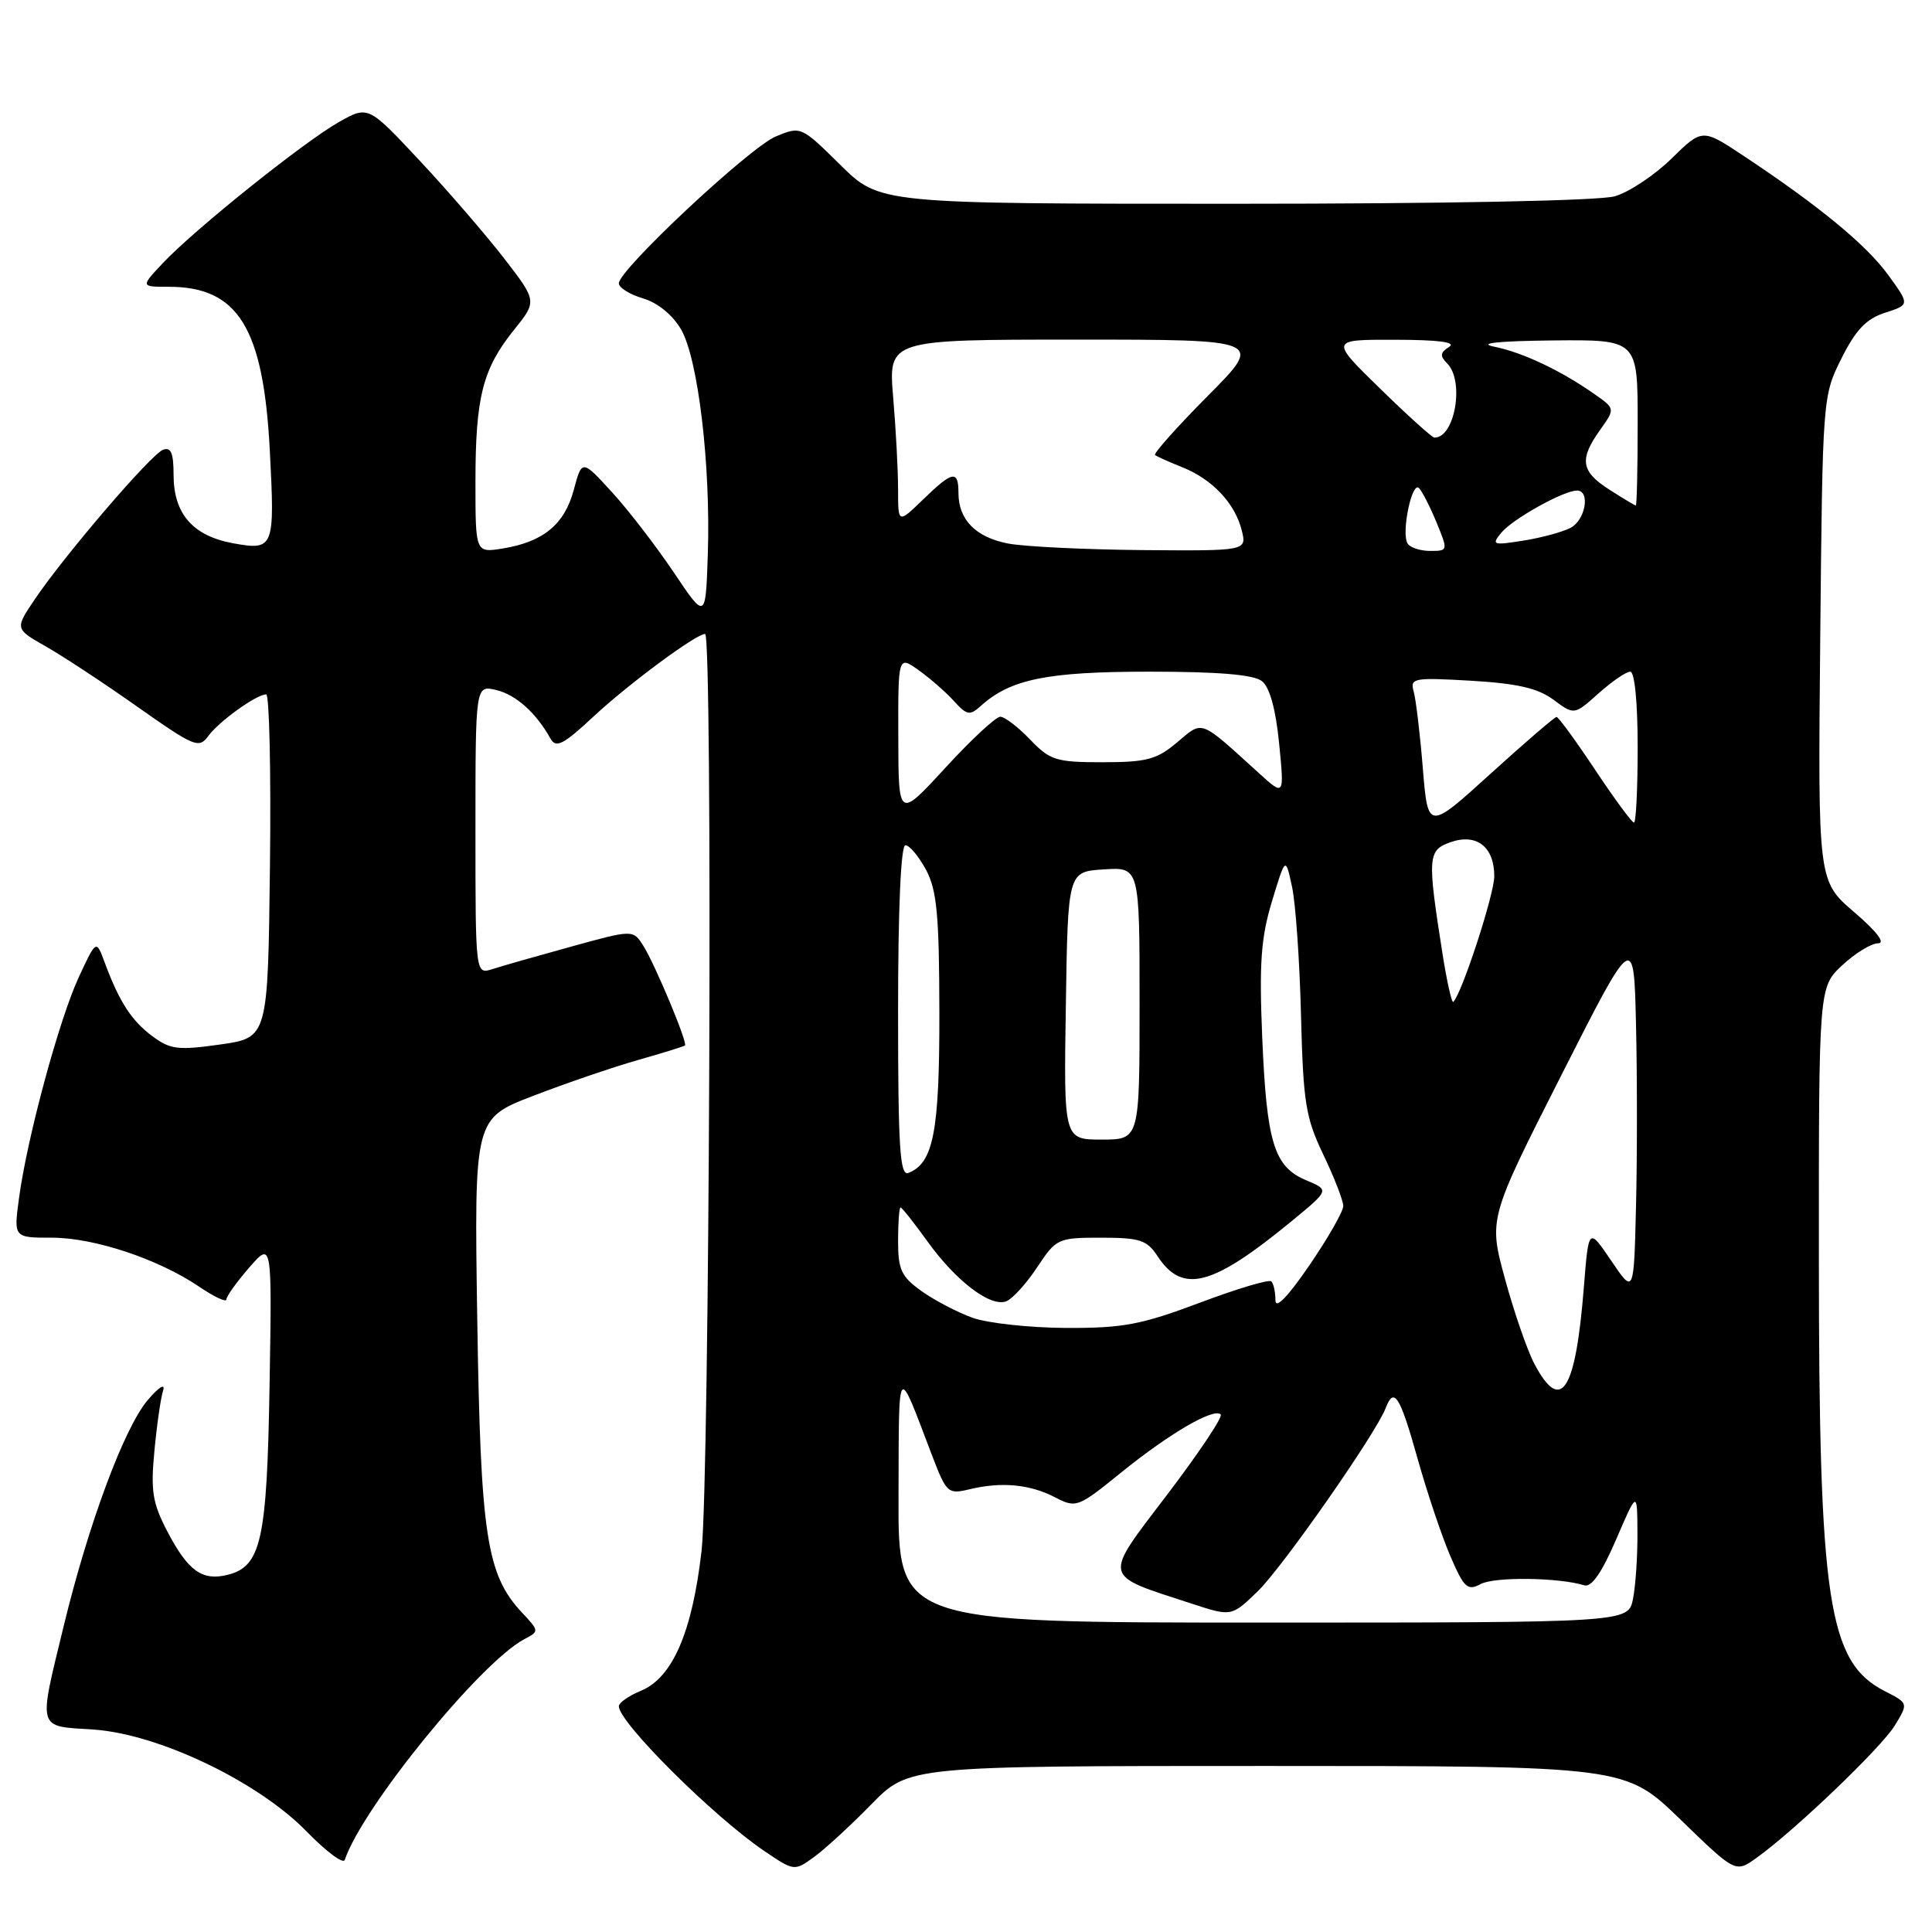 <?xml version="1.0" encoding="UTF-8" standalone="no"?>
<!DOCTYPE svg PUBLIC "-//W3C//DTD SVG 1.1//EN" "http://www.w3.org/Graphics/SVG/1.1/DTD/svg11.dtd" >
<svg xmlns="http://www.w3.org/2000/svg" xmlns:xlink="http://www.w3.org/1999/xlink" version="1.1" viewBox="0 0 256 256">
 <g >
 <path fill="currentColor"
d=" M 115.46 239.08 C 120.42 234.00 120.42 234.00 167.89 234.00 C 215.35 234.00 215.35 234.00 222.65 241.08 C 229.96 248.17 229.96 248.17 232.73 246.19 C 237.82 242.55 249.29 231.57 251.09 228.61 C 252.87 225.68 252.87 225.68 249.75 224.09 C 242.23 220.25 241.02 212.28 241.01 166.65 C 241.00 130.80 241.00 130.80 244.11 127.90 C 245.81 126.31 247.95 125.00 248.86 124.99 C 249.87 124.99 248.67 123.42 245.69 120.86 C 240.88 116.74 240.88 116.74 241.19 84.62 C 241.50 52.65 241.51 52.48 244.00 47.50 C 245.90 43.70 247.29 42.24 249.78 41.44 C 253.06 40.38 253.06 40.38 250.20 36.44 C 247.31 32.45 240.99 27.25 231.03 20.65 C 225.56 17.02 225.56 17.02 221.48 21.02 C 219.23 23.22 215.85 25.47 213.96 26.01 C 211.91 26.60 191.46 27.00 163.54 27.00 C 116.56 27.00 116.56 27.00 111.35 21.85 C 106.16 16.73 106.12 16.71 102.82 18.07 C 99.35 19.51 82.00 35.74 82.00 37.54 C 82.00 38.12 83.45 39.02 85.21 39.54 C 87.16 40.12 89.14 41.74 90.25 43.66 C 92.51 47.56 94.18 61.66 93.79 73.44 C 93.50 82.13 93.50 82.13 89.26 75.82 C 86.92 72.34 83.24 67.56 81.06 65.18 C 77.11 60.87 77.11 60.87 76.02 64.94 C 74.79 69.50 71.99 71.80 66.61 72.68 C 63.00 73.26 63.00 73.26 63.00 63.87 C 63.00 52.66 63.95 48.89 68.07 43.76 C 71.17 39.91 71.17 39.91 66.84 34.29 C 64.45 31.20 59.42 25.36 55.65 21.33 C 48.79 13.99 48.79 13.99 44.93 16.16 C 40.35 18.73 25.73 30.44 21.56 34.88 C 18.63 38.00 18.63 38.00 22.36 38.00 C 31.55 38.00 34.90 43.42 35.75 59.67 C 36.43 72.67 36.31 72.97 30.86 71.98 C 25.54 71.00 23.00 68.07 23.00 62.92 C 23.00 60.02 22.65 59.20 21.60 59.60 C 20.00 60.21 8.60 73.51 4.61 79.41 C 1.97 83.32 1.97 83.32 6.06 85.65 C 8.32 86.93 13.79 90.53 18.22 93.66 C 25.80 98.99 26.36 99.23 27.62 97.50 C 29.05 95.56 33.97 92.02 35.27 92.01 C 35.69 92.00 35.92 102.24 35.77 114.75 C 35.50 137.50 35.50 137.50 29.19 138.40 C 23.60 139.19 22.56 139.07 20.19 137.30 C 17.42 135.25 15.79 132.72 13.86 127.50 C 12.75 124.50 12.75 124.50 10.43 129.50 C 7.83 135.11 3.59 150.78 2.52 158.75 C 1.81 164.00 1.81 164.00 6.87 164.00 C 12.50 164.00 20.99 166.83 26.42 170.51 C 28.39 171.85 30.00 172.60 30.00 172.18 C 30.00 171.77 31.36 169.87 33.02 167.96 C 36.04 164.50 36.04 164.50 35.72 183.50 C 35.38 204.10 34.61 207.56 30.17 208.67 C 26.80 209.52 24.92 208.17 22.18 202.94 C 20.21 199.16 19.95 197.57 20.46 192.26 C 20.78 188.83 21.30 185.23 21.61 184.26 C 21.93 183.24 21.07 183.77 19.59 185.50 C 16.48 189.13 11.72 201.91 8.43 215.50 C 5.06 229.39 4.86 228.69 12.31 229.17 C 20.92 229.72 34.17 236.04 40.65 242.70 C 43.22 245.34 45.48 247.03 45.68 246.45 C 48.03 239.48 63.70 220.23 69.49 217.19 C 71.46 216.16 71.45 216.11 69.18 213.69 C 64.47 208.67 63.68 203.51 63.24 174.85 C 62.83 148.21 62.83 148.21 70.67 145.20 C 74.97 143.54 81.20 141.41 84.50 140.47 C 87.80 139.53 90.62 138.66 90.76 138.53 C 91.15 138.20 86.81 127.82 85.25 125.33 C 83.88 123.17 83.88 123.17 75.69 125.43 C 71.19 126.67 66.49 128.01 65.25 128.41 C 63.00 129.13 63.00 129.13 63.00 109.96 C 63.00 90.78 63.00 90.78 65.75 91.43 C 68.36 92.05 71.03 94.44 72.95 97.88 C 73.68 99.17 74.65 98.67 78.66 94.93 C 83.29 90.62 92.23 84.00 93.43 84.00 C 94.46 84.00 94.02 196.18 92.96 205.50 C 91.73 216.25 89.12 222.29 84.96 224.02 C 83.33 224.69 82.00 225.62 82.00 226.09 C 82.00 228.22 94.47 240.64 101.22 245.23 C 105.23 247.95 105.25 247.96 107.87 246.06 C 109.32 245.01 112.73 241.87 115.46 239.08 Z  M 119.06 198.25 C 119.12 180.21 118.82 180.57 123.49 192.82 C 125.42 197.86 125.60 198.03 128.49 197.33 C 132.72 196.32 136.46 196.67 139.80 198.40 C 142.60 199.85 142.82 199.77 148.59 195.09 C 154.97 189.93 160.84 186.51 161.75 187.42 C 162.06 187.73 158.89 192.48 154.70 197.99 C 146.08 209.33 145.92 208.58 157.84 212.47 C 163.18 214.22 163.18 214.22 166.65 210.86 C 169.94 207.68 182.31 189.96 183.61 186.58 C 184.71 183.70 185.49 184.92 187.81 193.18 C 189.07 197.68 191.03 203.52 192.16 206.15 C 194.00 210.42 194.44 210.83 196.21 209.89 C 198.03 208.91 206.57 209.02 209.92 210.06 C 210.88 210.36 212.24 208.41 214.14 204.00 C 216.94 197.50 216.94 197.50 216.97 203.12 C 216.99 206.22 216.72 210.16 216.38 211.87 C 215.75 215.00 215.75 215.00 167.38 215.00 C 119.00 215.00 119.00 215.00 119.06 198.25 Z  M 203.33 180.75 C 202.38 178.96 200.63 173.90 199.43 169.50 C 197.24 161.50 197.24 161.50 206.87 142.50 C 216.50 123.50 216.50 123.50 216.78 135.81 C 216.94 142.58 216.94 153.38 216.78 159.81 C 216.50 171.50 216.50 171.50 213.50 167.06 C 210.50 162.63 210.50 162.63 209.87 170.56 C 208.77 184.39 206.85 187.39 203.33 180.75 Z  M 128.89 174.62 C 126.90 173.91 123.86 172.32 122.14 171.10 C 119.43 169.17 119.00 168.26 119.00 164.43 C 119.00 161.99 119.15 160.00 119.33 160.00 C 119.51 160.00 121.10 162.00 122.86 164.45 C 126.66 169.74 131.23 173.23 133.33 172.43 C 134.16 172.11 136.00 170.08 137.43 167.92 C 139.96 164.10 140.18 164.00 145.90 164.00 C 151.01 164.00 151.98 164.31 153.36 166.42 C 156.70 171.52 160.62 170.48 171.33 161.66 C 176.15 157.68 176.15 157.68 173.07 156.39 C 168.81 154.60 167.84 151.43 167.25 137.44 C 166.84 127.65 167.08 124.27 168.54 119.44 C 170.34 113.50 170.34 113.50 171.20 117.50 C 171.68 119.70 172.21 127.35 172.39 134.50 C 172.68 146.09 173.00 148.10 175.35 153.00 C 176.80 156.03 177.98 159.08 177.99 159.79 C 178.00 160.51 175.97 164.05 173.50 167.66 C 170.62 171.87 169.00 173.53 169.00 172.28 C 169.00 171.21 168.76 170.09 168.46 169.79 C 168.16 169.49 163.88 170.77 158.95 172.63 C 151.20 175.54 148.79 175.99 141.24 175.96 C 136.43 175.93 130.87 175.33 128.89 174.62 Z  M 119.00 133.97 C 119.00 120.38 119.37 112.00 119.97 112.00 C 120.51 112.00 121.74 113.46 122.70 115.25 C 124.14 117.94 124.45 121.19 124.47 134.09 C 124.50 149.92 123.69 154.14 120.36 155.42 C 119.24 155.85 119.00 152.08 119.00 133.97 Z  M 141.23 133.25 C 141.50 115.50 141.50 115.50 146.25 115.20 C 151.00 114.89 151.00 114.89 151.00 132.95 C 151.00 151.00 151.00 151.00 145.98 151.00 C 140.95 151.00 140.95 151.00 141.23 133.25 Z  M 191.13 126.32 C 189.12 113.54 189.18 112.66 192.19 111.60 C 195.65 110.38 198.00 112.20 198.00 116.10 C 198.00 118.50 193.73 131.60 192.57 132.76 C 192.37 132.96 191.72 130.06 191.13 126.32 Z  M 188.53 101.78 C 188.16 97.22 187.61 92.65 187.32 91.62 C 186.81 89.85 187.31 89.76 194.92 90.20 C 201.03 90.56 203.76 91.18 205.83 92.71 C 208.59 94.76 208.59 94.76 211.81 91.88 C 213.58 90.30 215.47 89.00 216.02 89.00 C 216.60 89.00 217.00 93.11 217.00 99.00 C 217.00 104.50 216.78 109.00 216.51 109.00 C 216.24 109.00 213.92 105.85 211.36 102.00 C 208.80 98.15 206.50 95.00 206.25 95.00 C 206.00 95.00 202.06 98.39 197.50 102.53 C 189.21 110.05 189.21 110.05 188.53 101.78 Z  M 119.03 97.68 C 119.00 86.86 119.00 86.86 121.75 88.82 C 123.26 89.90 125.36 91.74 126.41 92.90 C 128.11 94.78 128.51 94.85 129.95 93.55 C 133.88 89.99 138.74 89.00 152.28 89.00 C 161.43 89.00 166.12 89.39 167.21 90.25 C 168.24 91.06 169.04 93.95 169.49 98.50 C 170.18 105.50 170.18 105.50 166.84 102.47 C 158.85 95.21 159.45 95.44 155.96 98.38 C 153.28 100.64 151.92 101.00 146.11 101.00 C 139.93 101.00 139.14 100.75 136.50 98.00 C 134.92 96.35 133.15 94.99 132.56 94.97 C 131.98 94.95 128.70 97.99 125.28 101.72 C 119.05 108.50 119.05 108.50 119.03 97.68 Z  M 133.58 72.02 C 129.28 71.19 127.00 68.86 127.00 65.31 C 127.00 62.24 126.22 62.39 122.30 66.20 C 119.00 69.39 119.00 69.39 119.00 64.85 C 119.00 62.35 118.71 56.86 118.35 52.65 C 117.71 45.00 117.71 45.00 142.58 45.00 C 167.45 45.00 167.45 45.00 160.03 52.47 C 155.95 56.58 152.81 60.10 153.05 60.30 C 153.30 60.49 154.92 61.22 156.65 61.91 C 160.62 63.48 163.65 66.70 164.53 70.25 C 165.22 73.00 165.22 73.00 151.36 72.89 C 143.74 72.82 135.74 72.43 133.58 72.02 Z  M 186.51 72.02 C 185.65 70.62 187.09 63.68 188.03 64.68 C 188.46 65.13 189.51 67.19 190.36 69.25 C 191.88 72.97 191.88 73.00 189.51 73.00 C 188.19 73.00 186.84 72.56 186.51 72.02 Z  M 198.93 70.59 C 200.44 68.76 207.19 65.00 208.96 65.00 C 210.75 65.00 210.09 68.88 208.13 69.93 C 207.09 70.48 204.28 71.25 201.88 71.63 C 197.80 72.28 197.60 72.21 198.93 70.59 Z  M 213.25 64.88 C 209.48 62.47 209.23 60.89 212.01 56.98 C 214.03 54.15 214.03 54.15 211.26 52.21 C 206.82 49.09 201.76 46.70 198.00 45.94 C 195.73 45.48 198.45 45.19 205.75 45.11 C 217.00 45.00 217.00 45.00 217.00 56.00 C 217.00 62.05 216.89 66.99 216.75 66.98 C 216.61 66.97 215.04 66.03 213.25 64.88 Z  M 182.86 51.48 C 176.22 45.00 176.22 45.00 184.86 45.02 C 190.66 45.03 193.01 45.34 192.01 45.97 C 190.82 46.72 190.77 47.17 191.76 48.16 C 194.09 50.49 192.77 58.07 190.05 57.98 C 189.75 57.97 186.51 55.05 182.86 51.48 Z "/>
</g>
</svg>